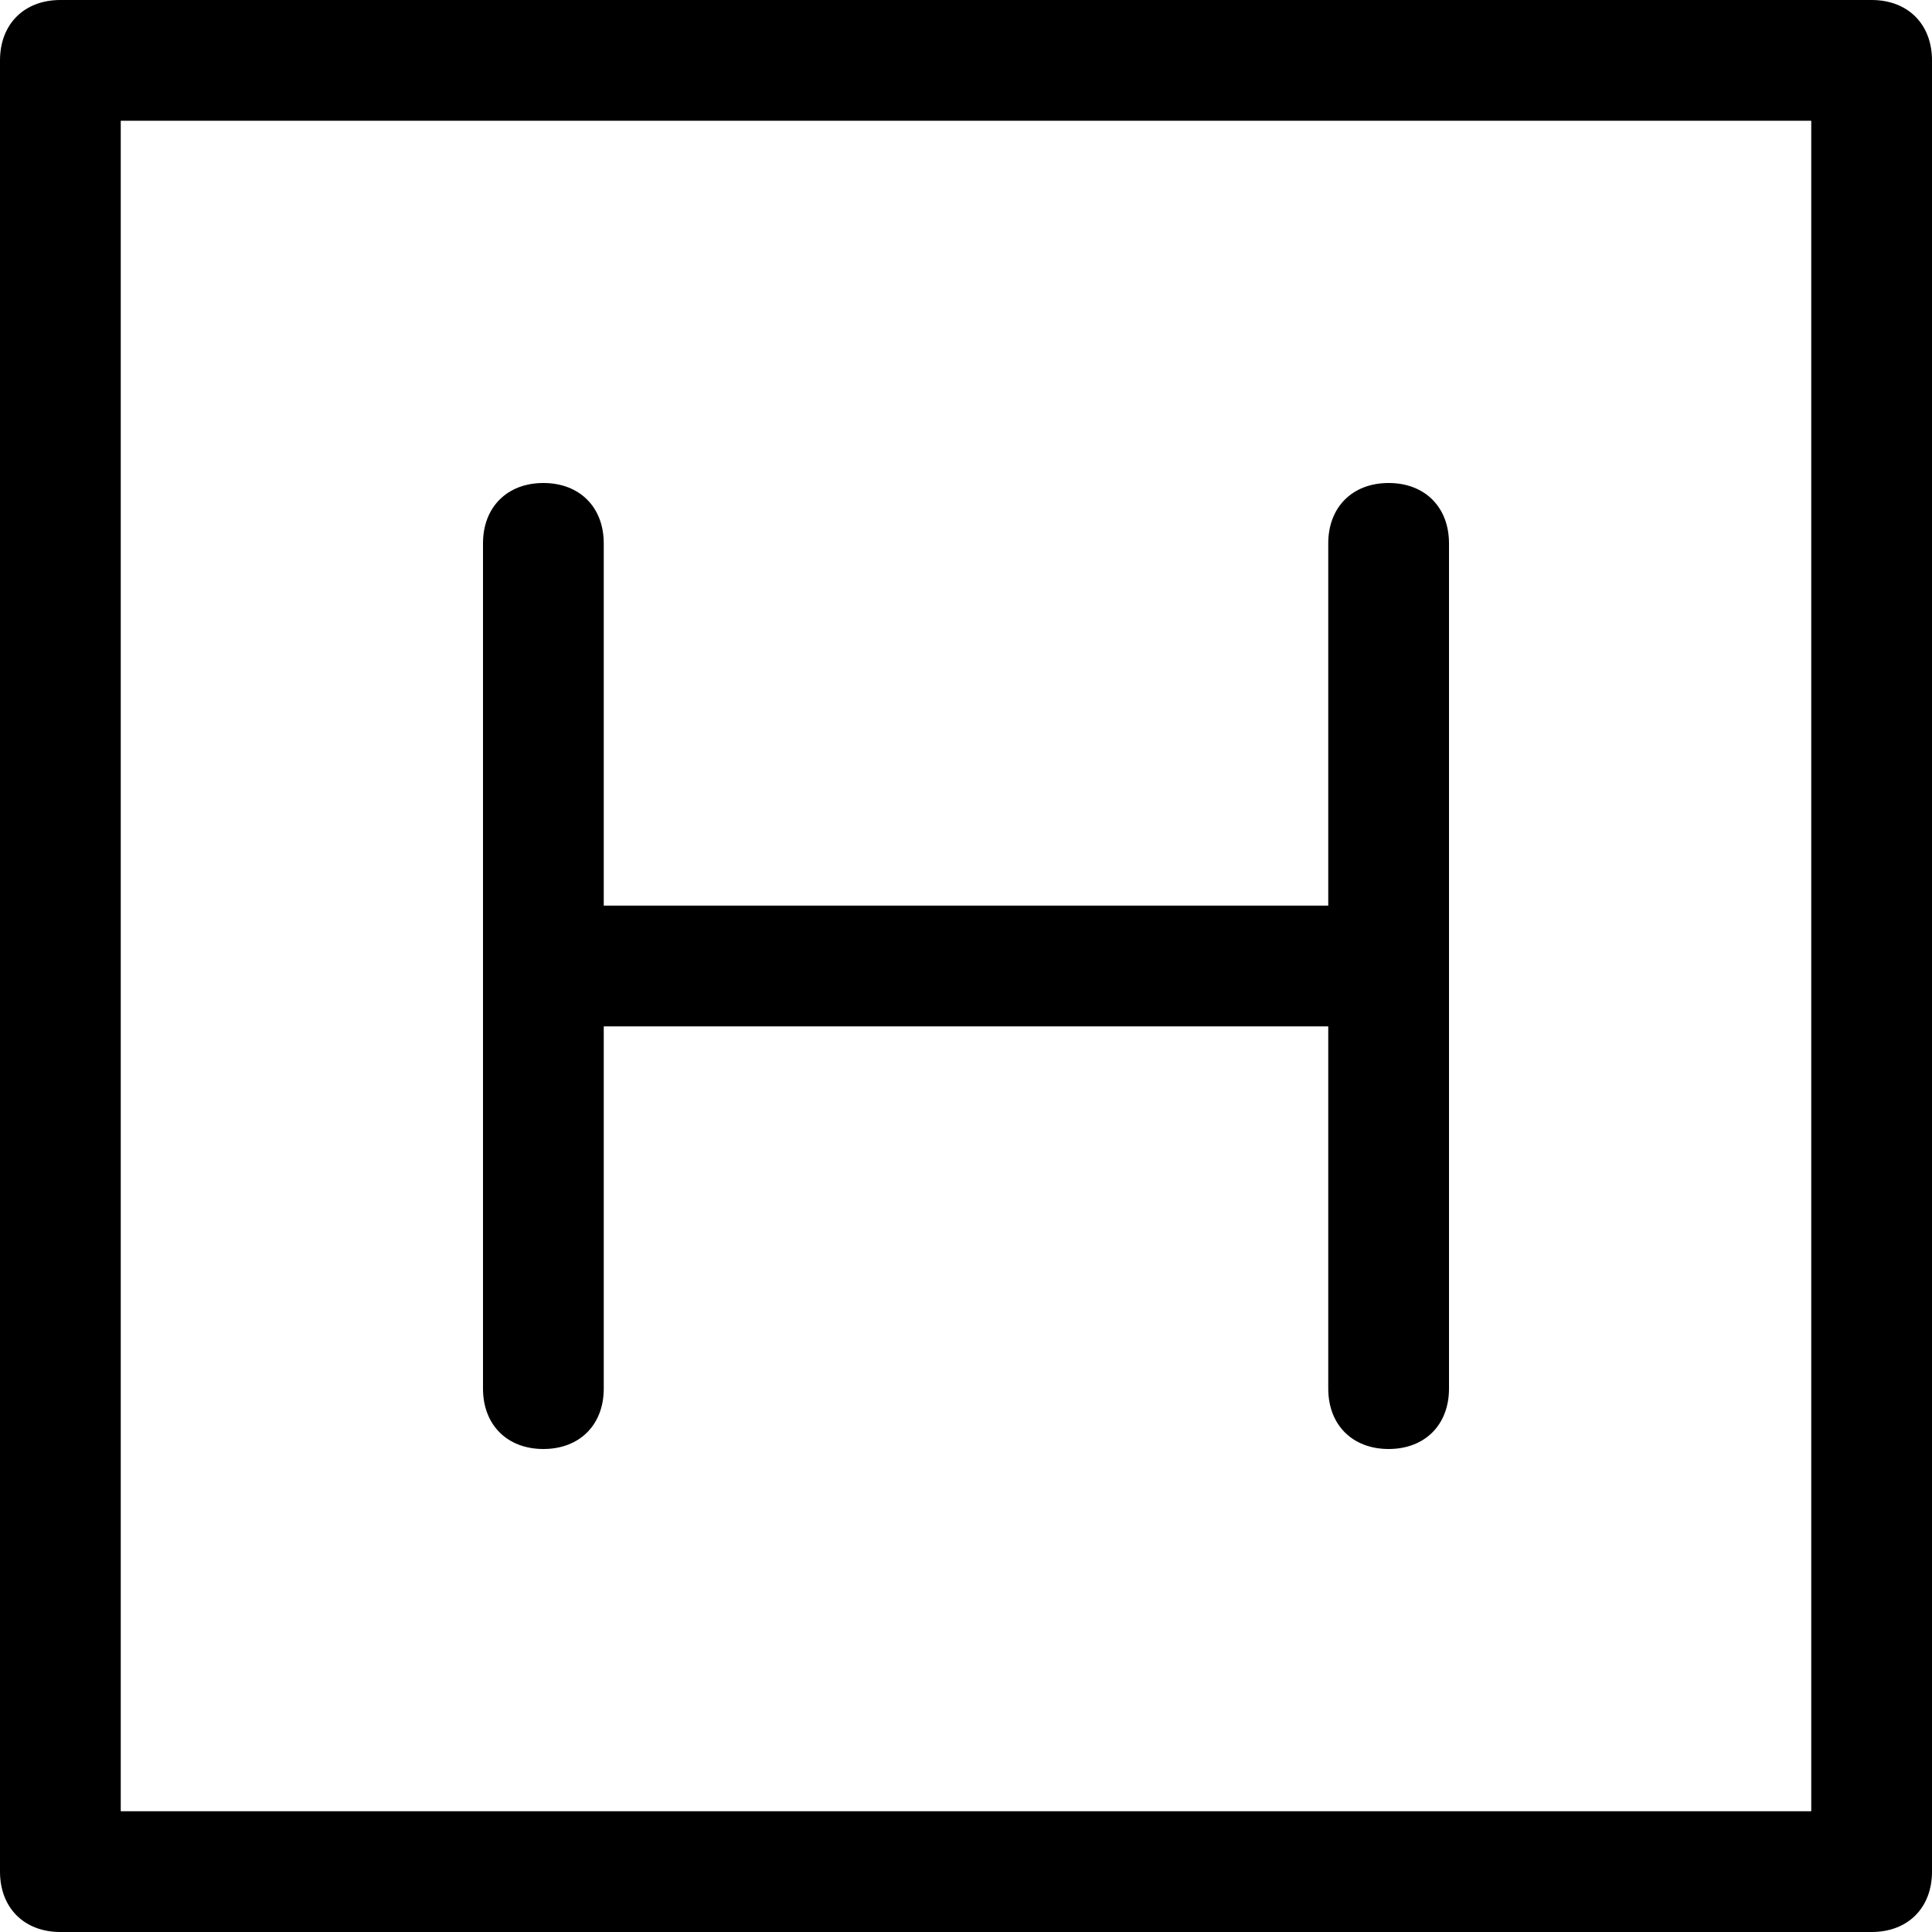 <?xml version="1.0" encoding="utf-8"?>
<!-- Generator: Adobe Illustrator 19.0.1, SVG Export Plug-In . SVG Version: 6.00 Build 0)  -->
<!DOCTYPE svg PUBLIC "-//W3C//DTD SVG 1.1//EN" "http://www.w3.org/Graphics/SVG/1.1/DTD/svg11.dtd">
<svg version="1.1" id="Layer_49" xmlns="http://www.w3.org/2000/svg" xmlns:xlink="http://www.w3.org/1999/xlink" x="0px" y="0px"
	 width="32px" height="32px" viewBox="0 0 32 32" enable-background="new 0 0 32 32" xml:space="preserve">
<path d="M9,24c0.6,0,1-0.4,1-1v-6h12v6c0,0.6,0.4,1,1,1s1-0.4,1-1V9c0-0.6-0.4-1-1-1s-1,0.4-1,1v6H10V9c0-0.6-0.4-1-1-1S8,8.4,8,9
	v14C8,23.6,8.4,24,9,24z"/>
<path d="M31,0H1C0.4,0,0,0.4,0,1v30c0,0.6,0.4,1,1,1h30c0.6,0,1-0.4,1-1V1C32,0.4,31.6,0,31,0z M30,30H2V2h28V30z"/>
</svg>
